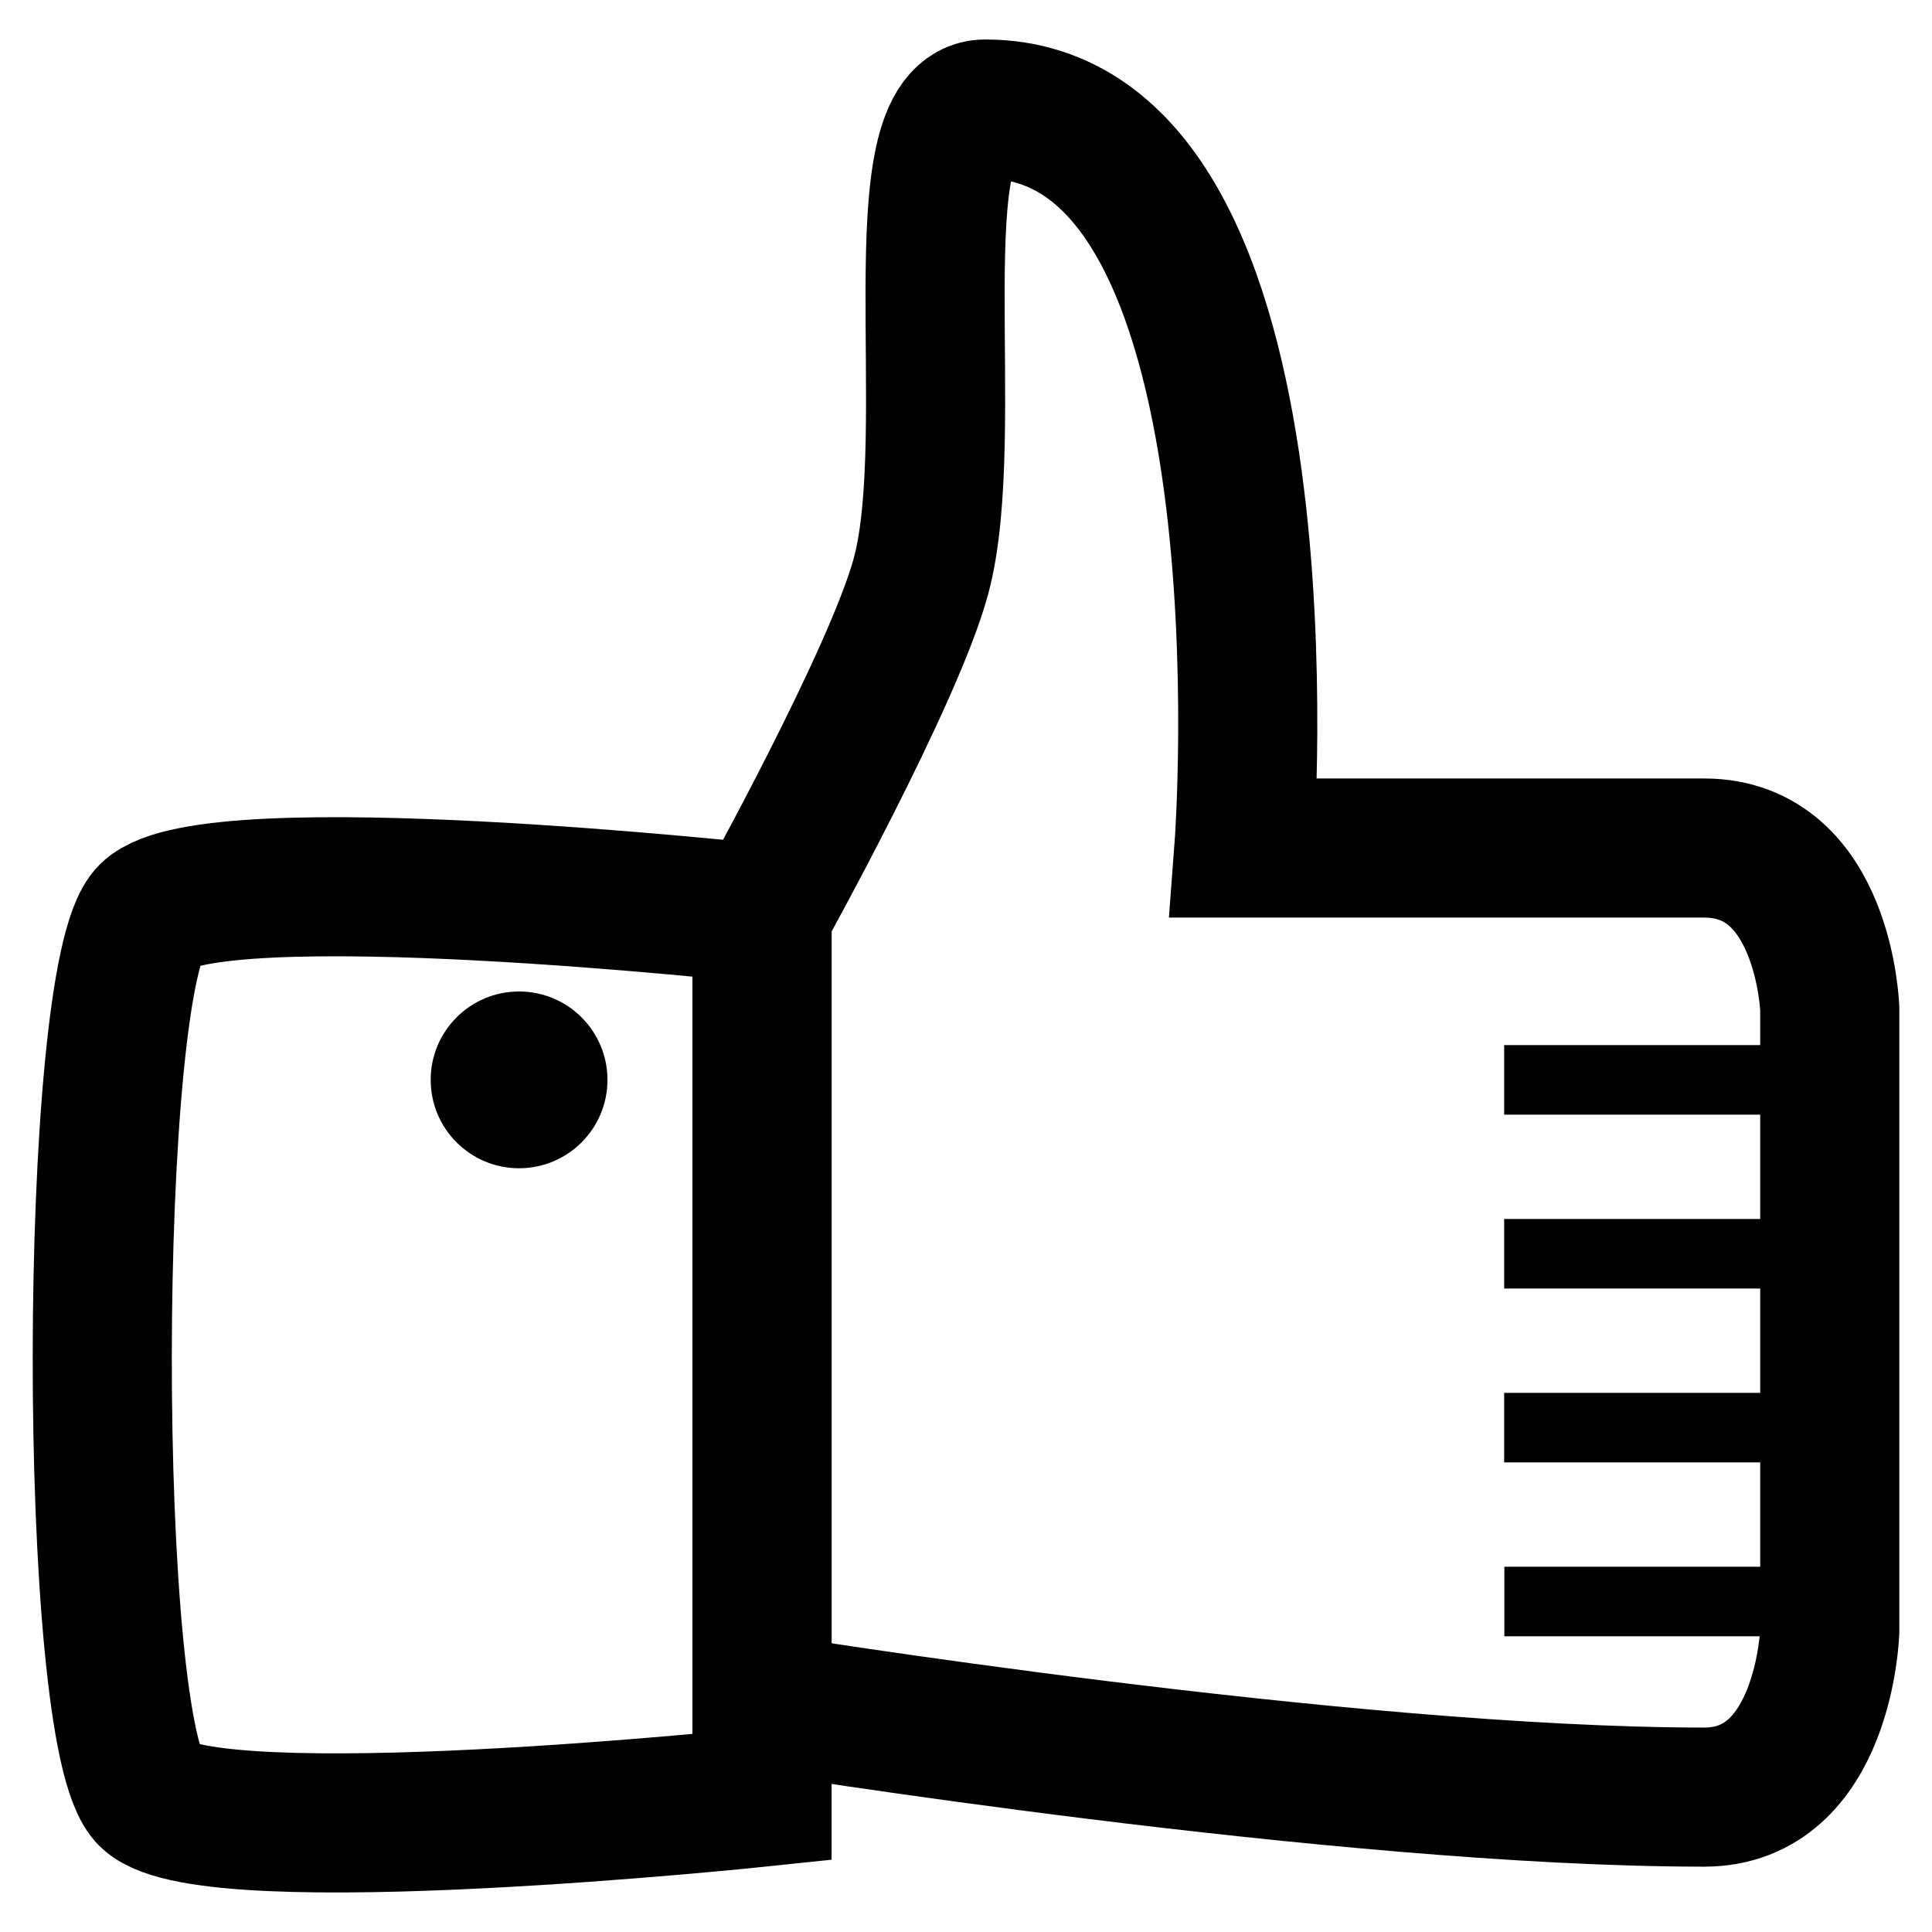 <svg id="eTte3wS1Gkr1" xmlns="http://www.w3.org/2000/svg" xmlns:xlink="http://www.w3.org/1999/xlink"
     viewBox="0 0 300 300" shape-rendering="geometricPrecision" text-rendering="geometricPrecision"
     project-id="fabeb8d7e9eb4aaeaed65c92e8f1189b" export-id="54ea2258eb644b9ebbb77225a96eaa08" cached="false">
    <g transform="matrix(1.8 0 0 1.8-111.62-119.89)">
        <path d="M160.538,128.877v53.697c0,0-.456,14.3-10.833,14.3-31.161,0-81.275-8.127-81.275-8.127s0-68.083,0-68.083s11.401-20.514,13.716-29.14c3.34-12.442-1.956-40.273,5.545-40.273C114.818,51.251,110,115,110,115s17.042,0,39.705,0c10.378,0,10.833,13.877,10.833,13.877"
              transform="translate(59.32 24.762)" fill="none" stroke="#000" stroke-width="12"
              stroke-linecap="round"/>
        <path d="M160.538,165.064h-25.864h25.864Z" transform="translate(57.096 24.698)" fill="none"
              stroke="#000" stroke-width="6"/>
        <path d="M160.538,165.064h-25.864l-14.136 0l40-0Z"
              transform="matrix(.616 0 0 1 117.537 39.698)" fill="none" stroke="#000" stroke-width="6"/>
        <path d="M160.538,150h-25.864h25.864Z" transform="translate(57.096 24.762)" fill="none"
              stroke="#000" stroke-width="6"/>
        <path d="M160.538,150h-25.864h25.864Z" transform="translate(57.096 9.762)" fill="none"
              stroke="#000" stroke-width="6"/>
        <path d="M68.43,120.663c0,0-47.576-5.229-52.891,0s-5.42,71.197,0,76.21s52.891 0,52.891,0q0-7.926,0-76.21Z"
              transform="translate(59.32 24.762)" fill="none" stroke="#000" stroke-width="12"/>
        <ellipse rx="30" ry="30" transform="matrix(.25 0 0 0.25 106.79 159.762)" stroke="#000"/>
    </g>
</svg>